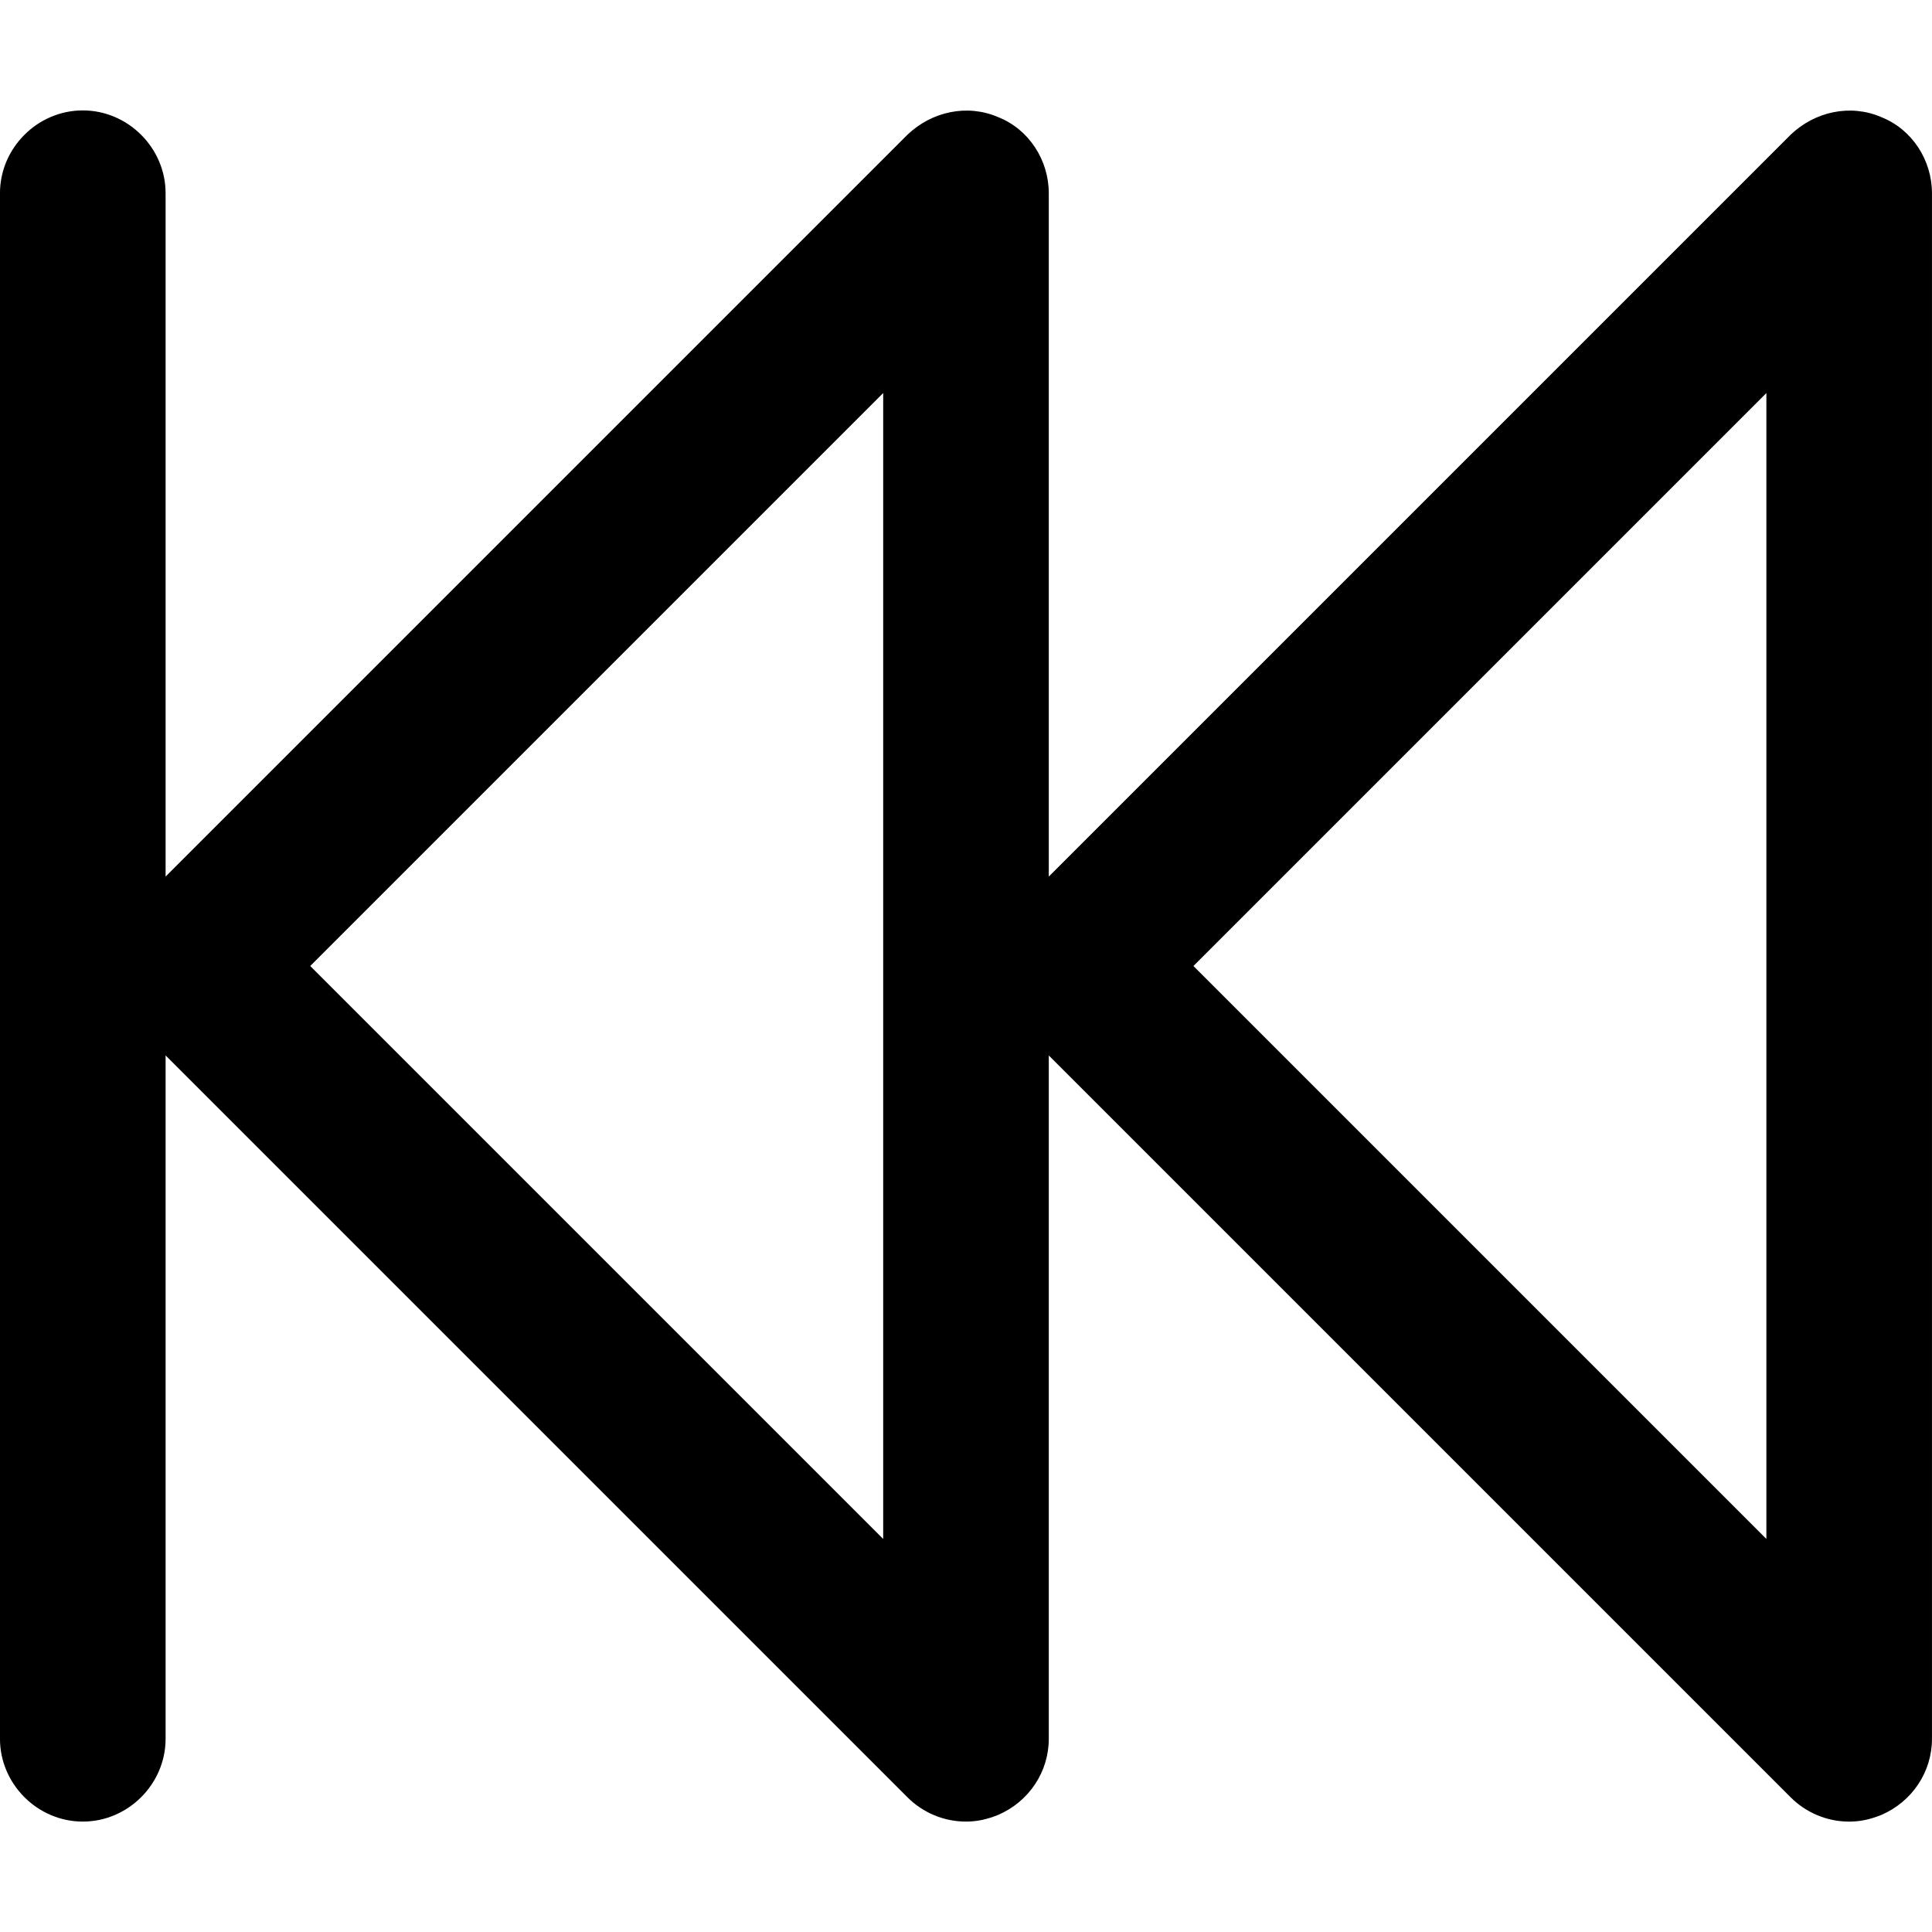 <!-- Generated by IcoMoon.io -->
<svg version="1.1" xmlns="http://www.w3.org/2000/svg" width="80" height="80" viewBox="0 0 80 80">
<title>fast-backward</title>
<path d="M77.896 4.847c-1.28-0.549-2.743-0.229-3.749 0.731l-30.719 30.719v-28.296c0-1.371-0.823-2.651-2.103-3.154-1.28-0.549-2.743-0.229-3.749 0.731l-30.719 30.719v-28.296c0-1.874-1.554-3.429-3.429-3.429s-3.429 1.554-3.429 3.429v63.998c0 1.874 1.554 3.429 3.429 3.429s3.429-1.554 3.429-3.429v-28.296l30.719 30.719c0.64 0.64 1.509 1.006 2.423 1.006 0.457 0 0.869-0.091 1.326-0.274 1.28-0.549 2.103-1.783 2.103-3.154v-28.296l30.719 30.719c0.64 0.64 1.509 1.006 2.423 1.006 0.457 0 0.869-0.091 1.326-0.274 1.28-0.549 2.103-1.783 2.103-3.154v-63.998c0-1.371-0.823-2.651-2.103-3.154zM36.571 63.725l-23.725-23.725 23.725-23.725v47.45zM73.142 63.725l-23.725-23.725 23.725-23.725v47.45z"></path>
</svg>

